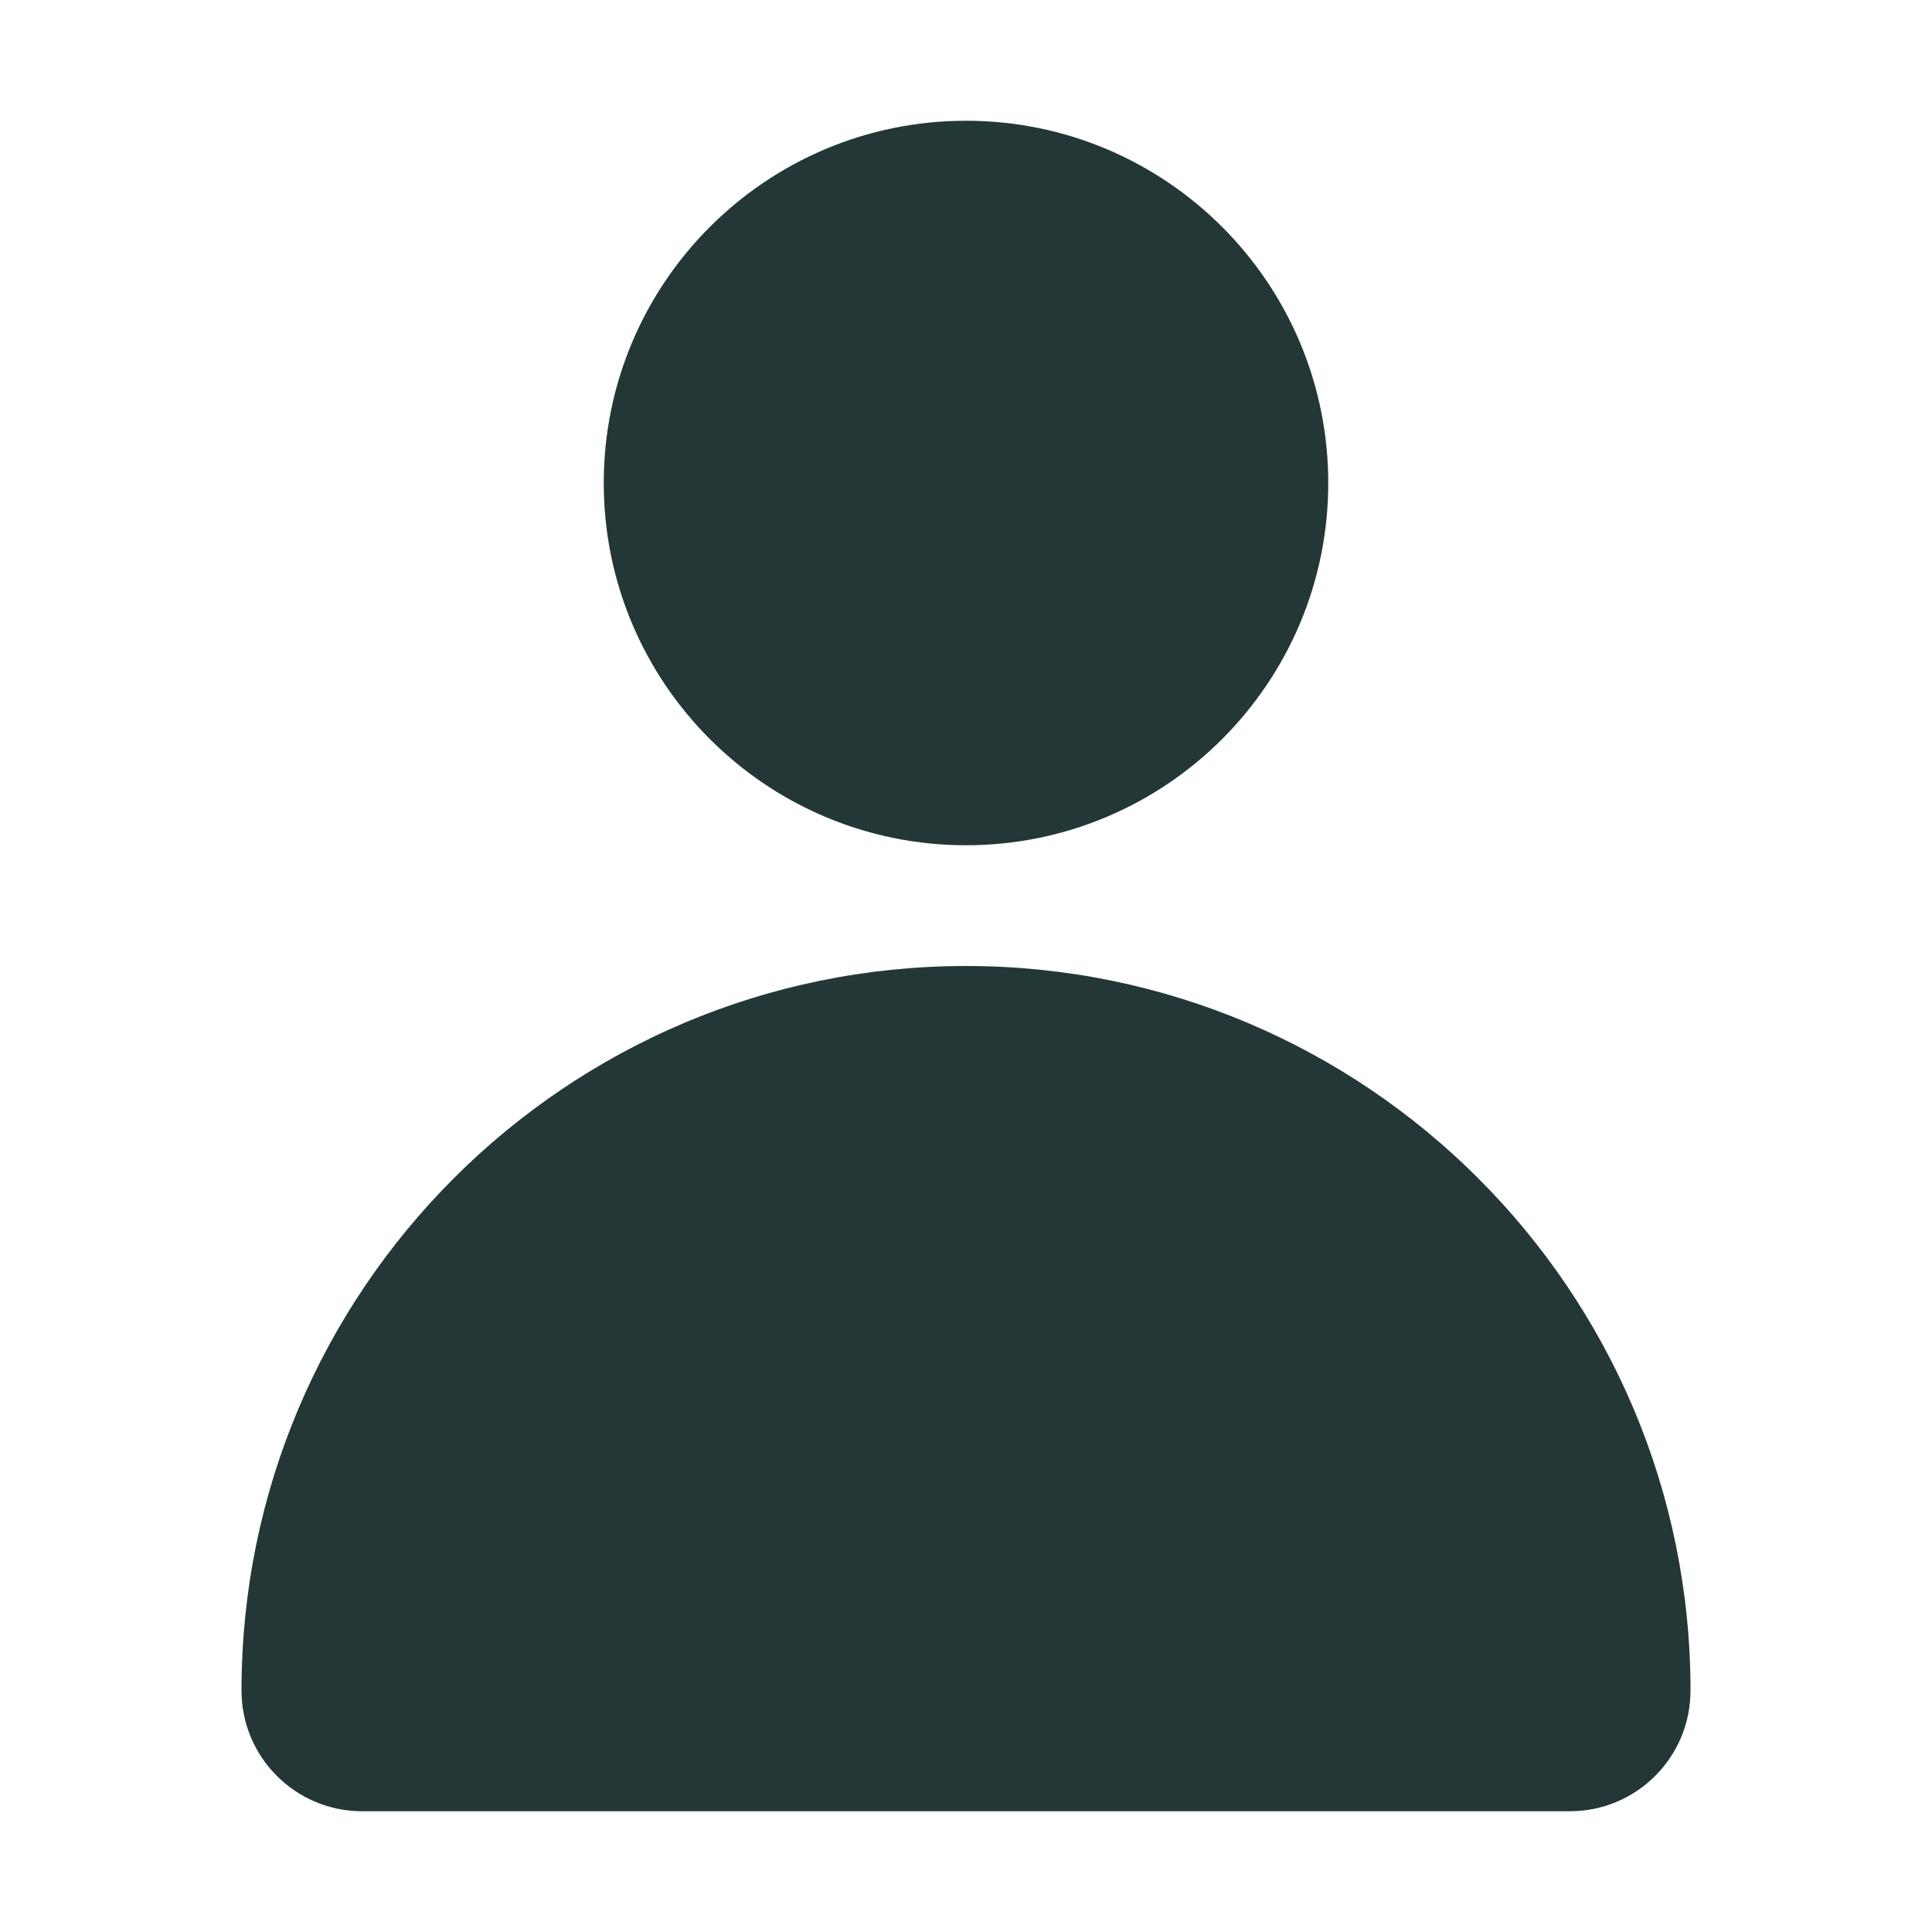<svg width="16" height="16" viewBox="0 0 16 16" fill="none" xmlns="http://www.w3.org/2000/svg">
<path fill-rule="evenodd" clip-rule="evenodd" d="M8 7C9.656 7 11 5.656 11 4C11 2.344 9.656 1 8 1C6.344 1 5 2.344 5 4C5 5.656 6.344 7 8 7ZM2 14C2 10.688 4.688 8 8 8C11.312 8 14 10.688 14 14C14 14.553 13.553 15 13 15H3C2.447 15 2 14.553 2 14Z" fill="#233737"/>
</svg>
